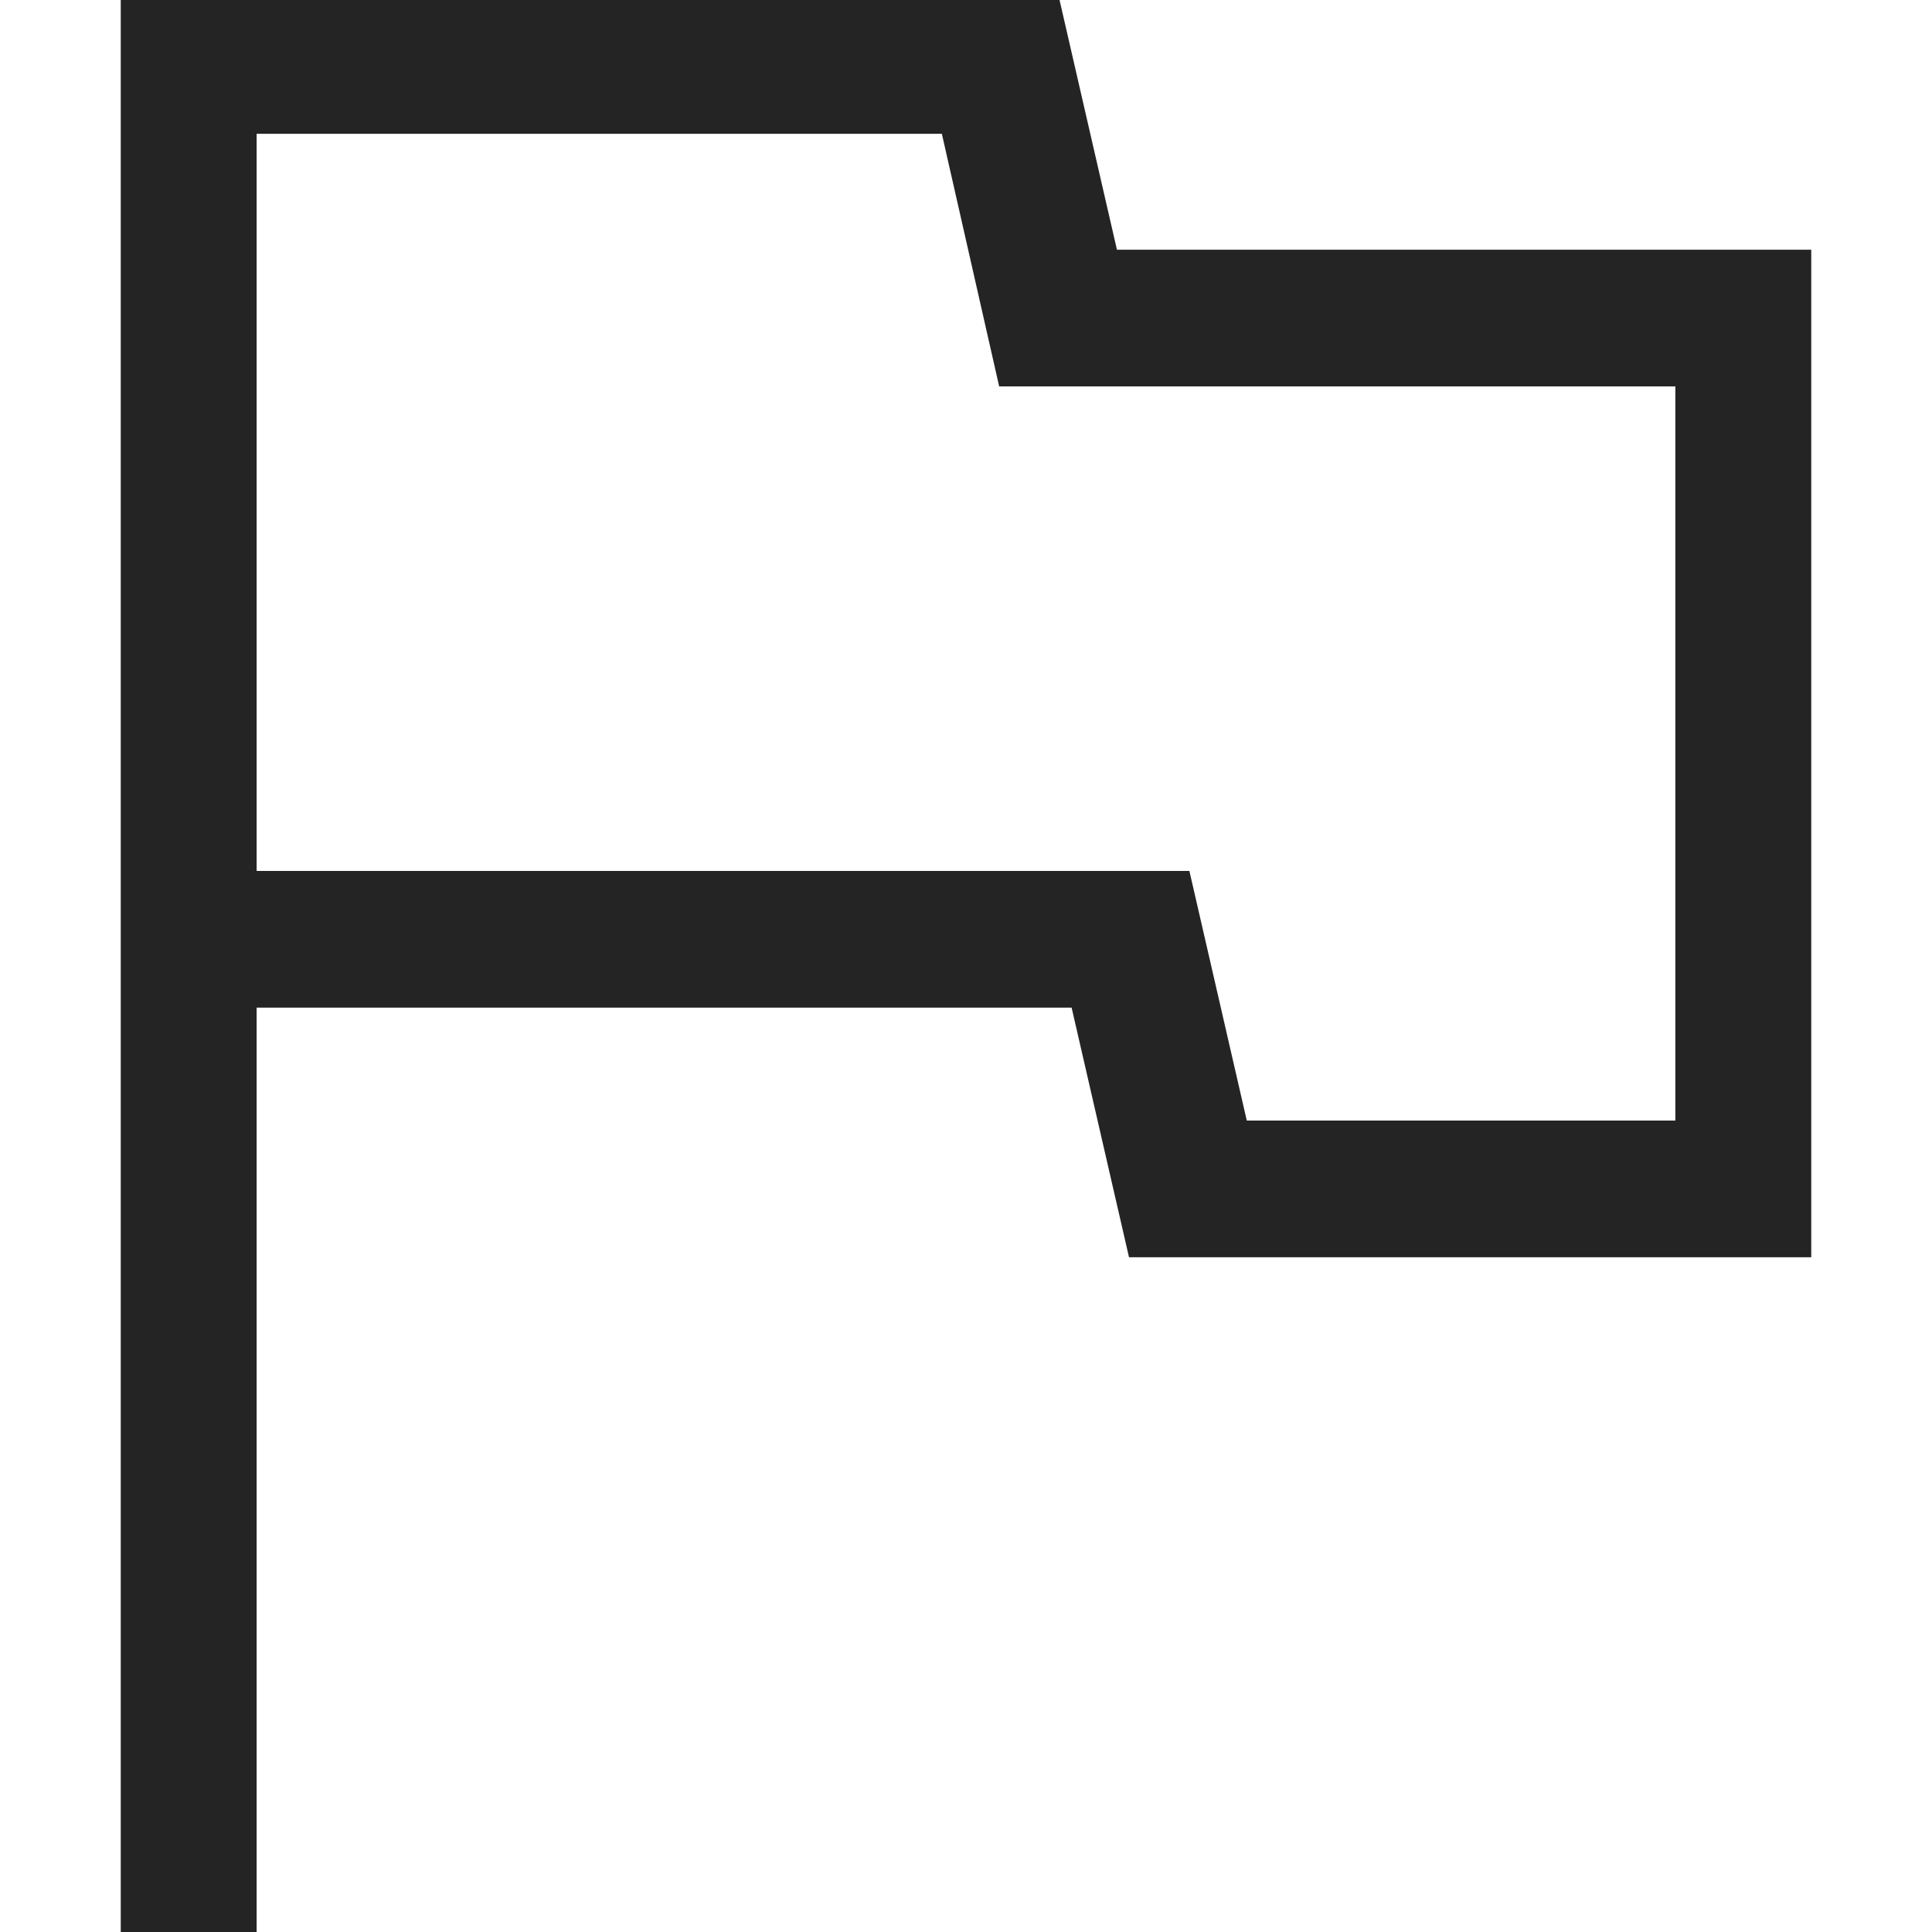 <svg width="24" height="24" viewBox="0 0 24 24" fill="none" xmlns="http://www.w3.org/2000/svg">
<path d="M1.5 24V0H13.162L13.875 3.102H22.5V15.618H14.025L13.312 12.517H3.188V24H1.5ZM15.488 13.92H20.812V4.8H12.412L11.7 1.662H3.188V10.819H14.775L15.488 13.92Z" fill="#242424"/>
</svg>
